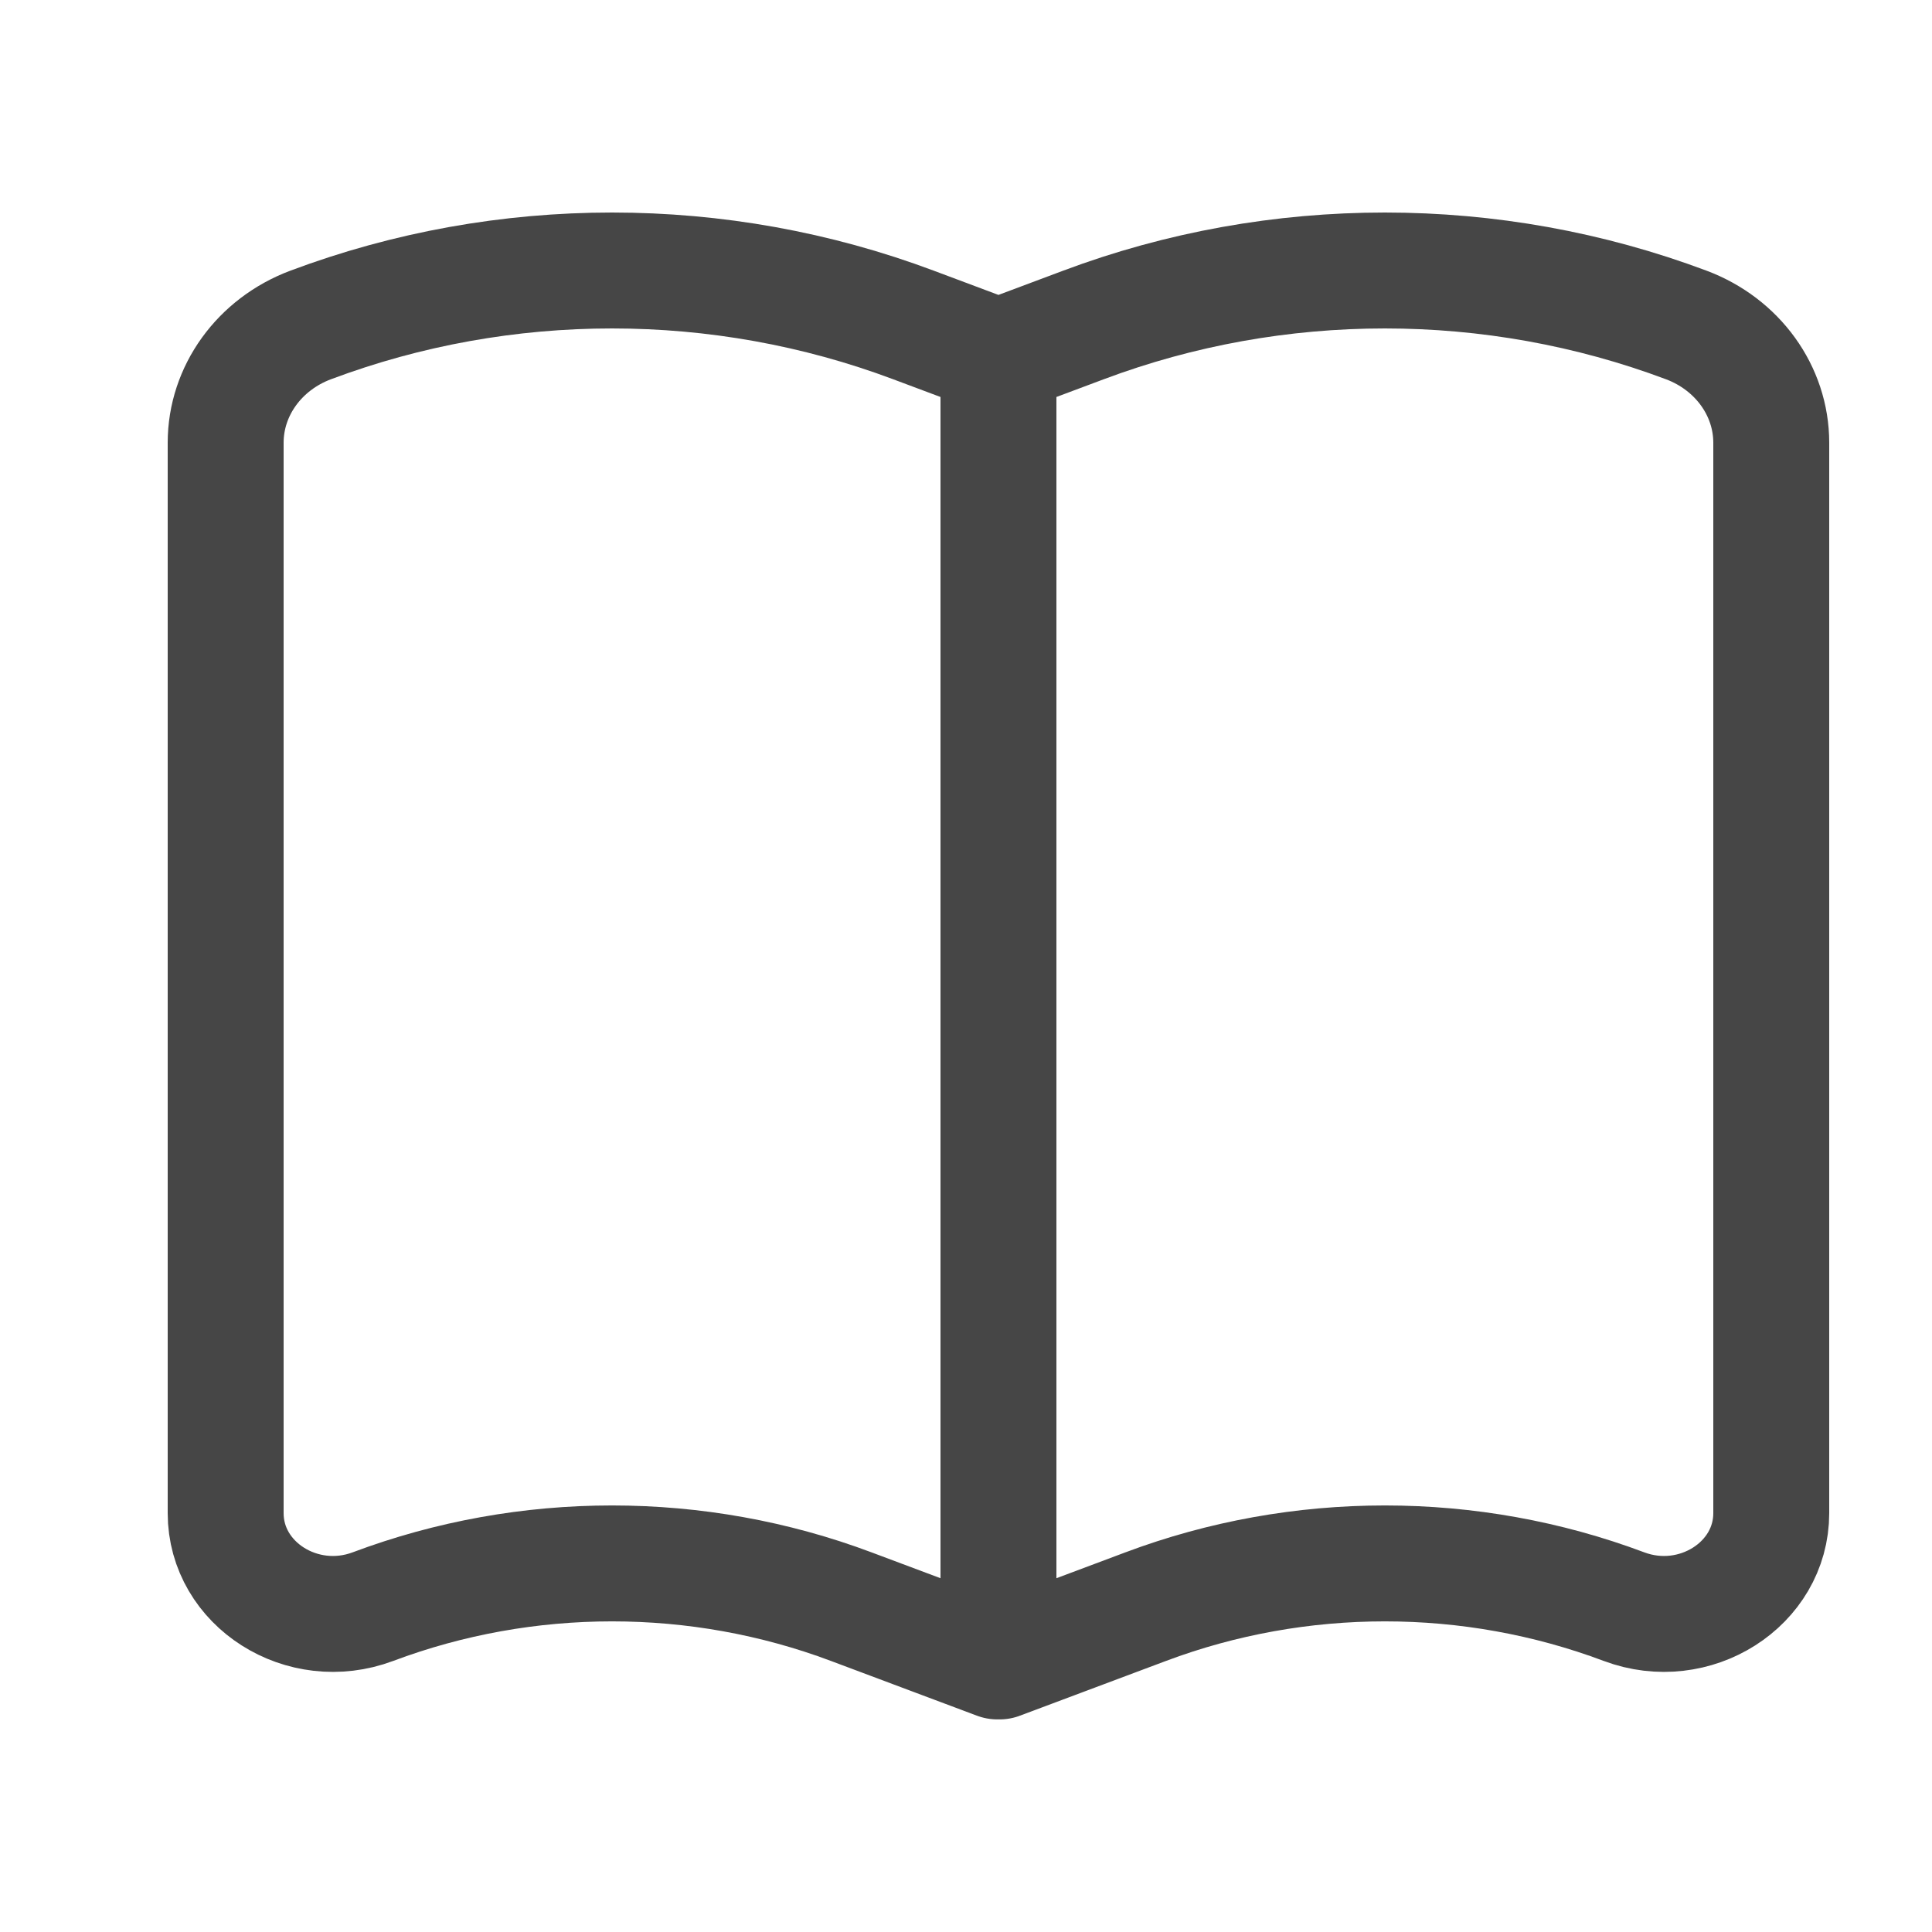 <?xml version="1.0" encoding="UTF-8" standalone="no"?><svg width="25" height="25" viewBox="0 0 25 25" fill="none" xmlns="http://www.w3.org/2000/svg">
<path d="M12.92 4.617V21.491M12.92 4.617L14.02 4.205C16.523 3.265 19.316 3.265 21.82 4.205C22.484 4.454 22.92 5.058 22.92 5.729V19.58C22.92 20.502 21.927 21.132 21.015 20.79C19.028 20.044 16.812 20.044 14.825 20.79L12.934 21.499C12.927 21.502 12.92 21.497 12.92 21.491M12.92 4.617L11.82 4.205C9.316 3.265 6.524 3.265 4.02 4.205C3.356 4.454 2.92 5.058 2.92 5.729V19.58C2.92 20.502 3.912 21.132 4.825 20.79C6.812 20.044 9.028 20.044 11.015 20.79L12.906 21.499C12.913 21.502 12.92 21.497 12.92 21.491" stroke="#464646" stroke-width="1.5"/>
</svg>
